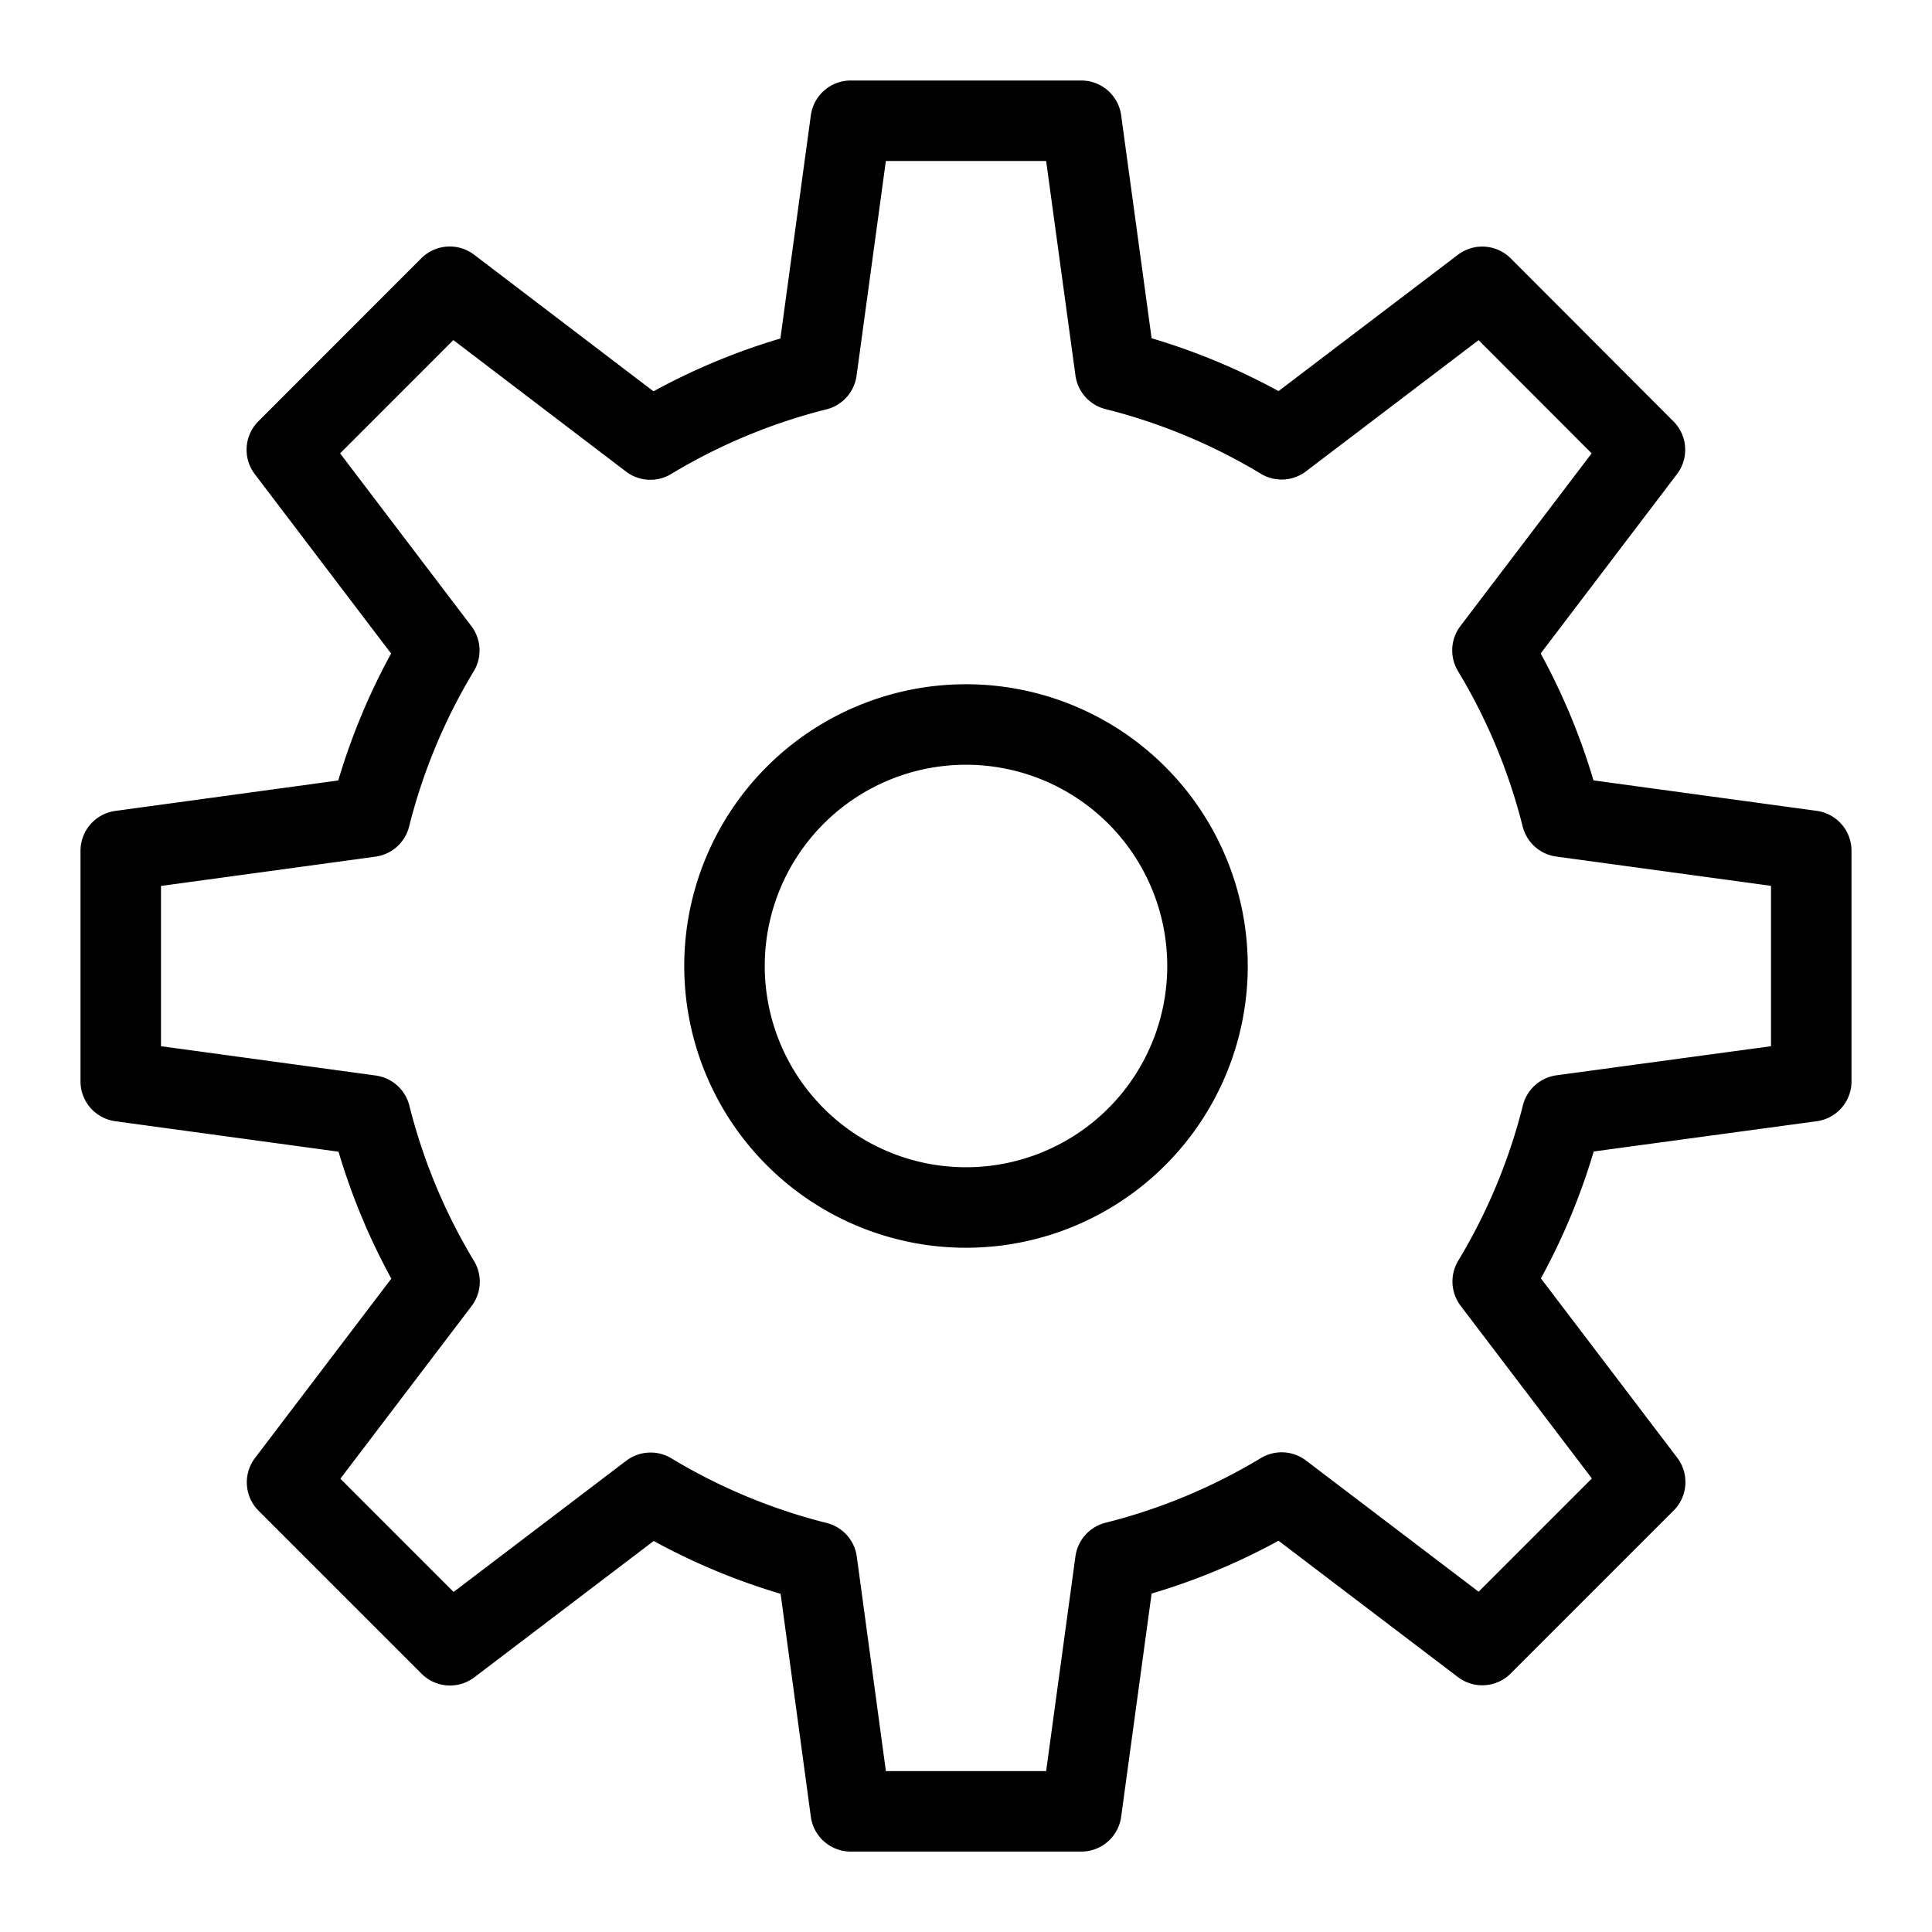 <svg xmlns="http://www.w3.org/2000/svg" width="24" height="24" fill="none" viewBox="0 0 24 24"><path stroke="currentColor" stroke-linecap="round" stroke-linejoin="round" d="M22.5 13.432v-2.864l-3.1-.423a7.563 7.563 0 0 0-.86-2.066l1.894-2.492-2.021-2.024-2.492 1.894a7.567 7.567 0 0 0-2.066-.86L13.432 1.5h-2.864l-.423 3.1a7.567 7.567 0 0 0-2.066.86L5.587 3.562 3.563 5.587 5.457 8.08a7.567 7.567 0 0 0-.86 2.066l-3.097.423v2.864l3.1.423c.183.727.472 1.424.86 2.066l-1.894 2.492 2.024 2.024 2.492-1.894a7.566 7.566 0 0 0 2.066.86l.42 3.097h2.864l.423-3.1a7.564 7.564 0 0 0 2.066-.86l2.492 1.894 2.024-2.024-1.894-2.492a7.566 7.566 0 0 0 .86-2.066l3.097-.42Z"/><path stroke="currentColor" stroke-linecap="round" stroke-linejoin="round" d="M12 15a3 3 0 1 0 0-6 3 3 0 0 0 0 6Z"/></svg>